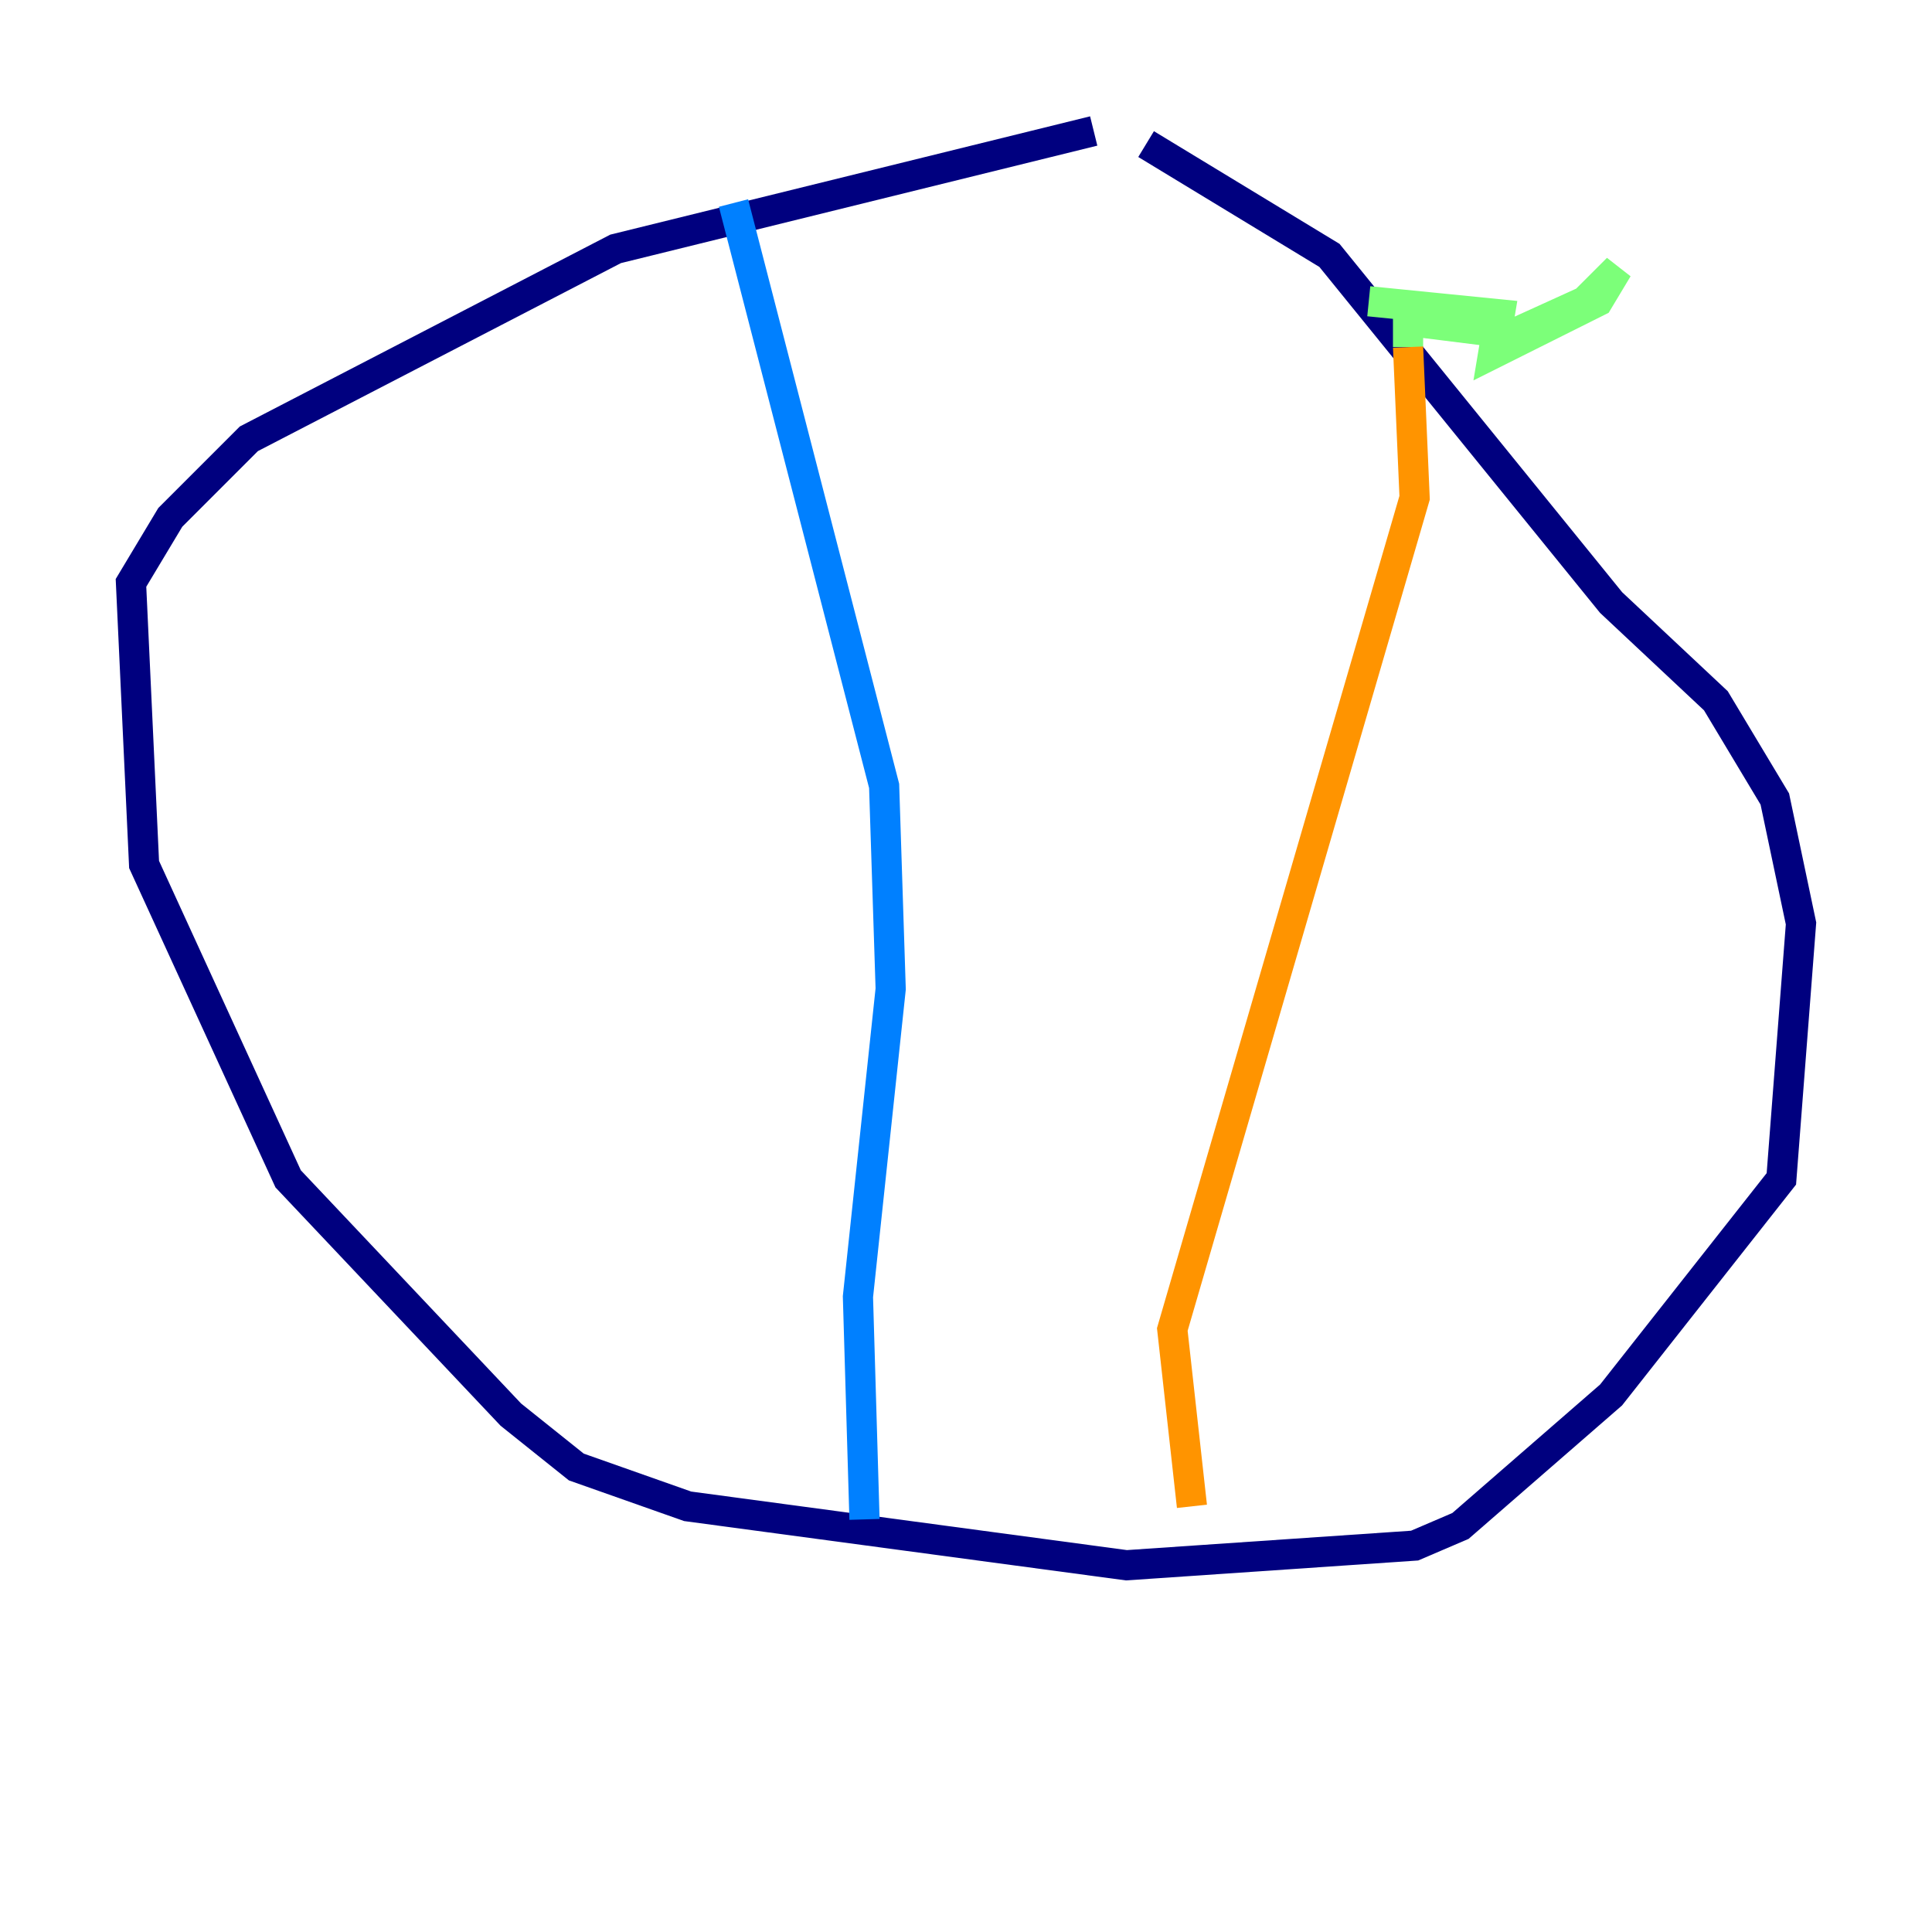 <?xml version="1.0" encoding="utf-8" ?>
<svg baseProfile="tiny" height="128" version="1.2" viewBox="0,0,128,128" width="128" xmlns="http://www.w3.org/2000/svg" xmlns:ev="http://www.w3.org/2001/xml-events" xmlns:xlink="http://www.w3.org/1999/xlink"><defs /><polyline fill="none" points="72.461,8.678 40.786,16.488 16.488,29.071 11.281,34.278 8.678,38.617 9.546,57.275 19.091,78.102 33.844,93.722 38.183,97.193 45.559,99.797 74.63,103.702 93.722,102.4 96.759,101.098 106.739,92.42 118.02,78.102 119.322,61.18 117.586,52.936 113.681,46.427 106.739,39.919 88.081,16.922 75.932,9.546" stroke="#00007f" stroke-width="2" /><polyline fill="none" points="48.597,13.451 58.576,52.068 59.01,65.519 56.841,85.912 57.275,100.664" stroke="#0080ff" stroke-width="2" /><polyline fill="none" points="90.685,19.959 99.363,20.827 98.929,23.43 105.871,19.959 107.173,17.79 105.003,19.959 100.231,22.129 93.288,21.261 93.288,22.997" stroke="#7cff79" stroke-width="2" /><polyline fill="none" points="93.288,22.997 93.722,32.976 77.668,88.081 78.969,99.797" stroke="#ff9400" stroke-width="2" /><polyline fill="none" points="39.485,83.742 39.485,83.742" stroke="#7f0000" stroke-width="2" /></svg>